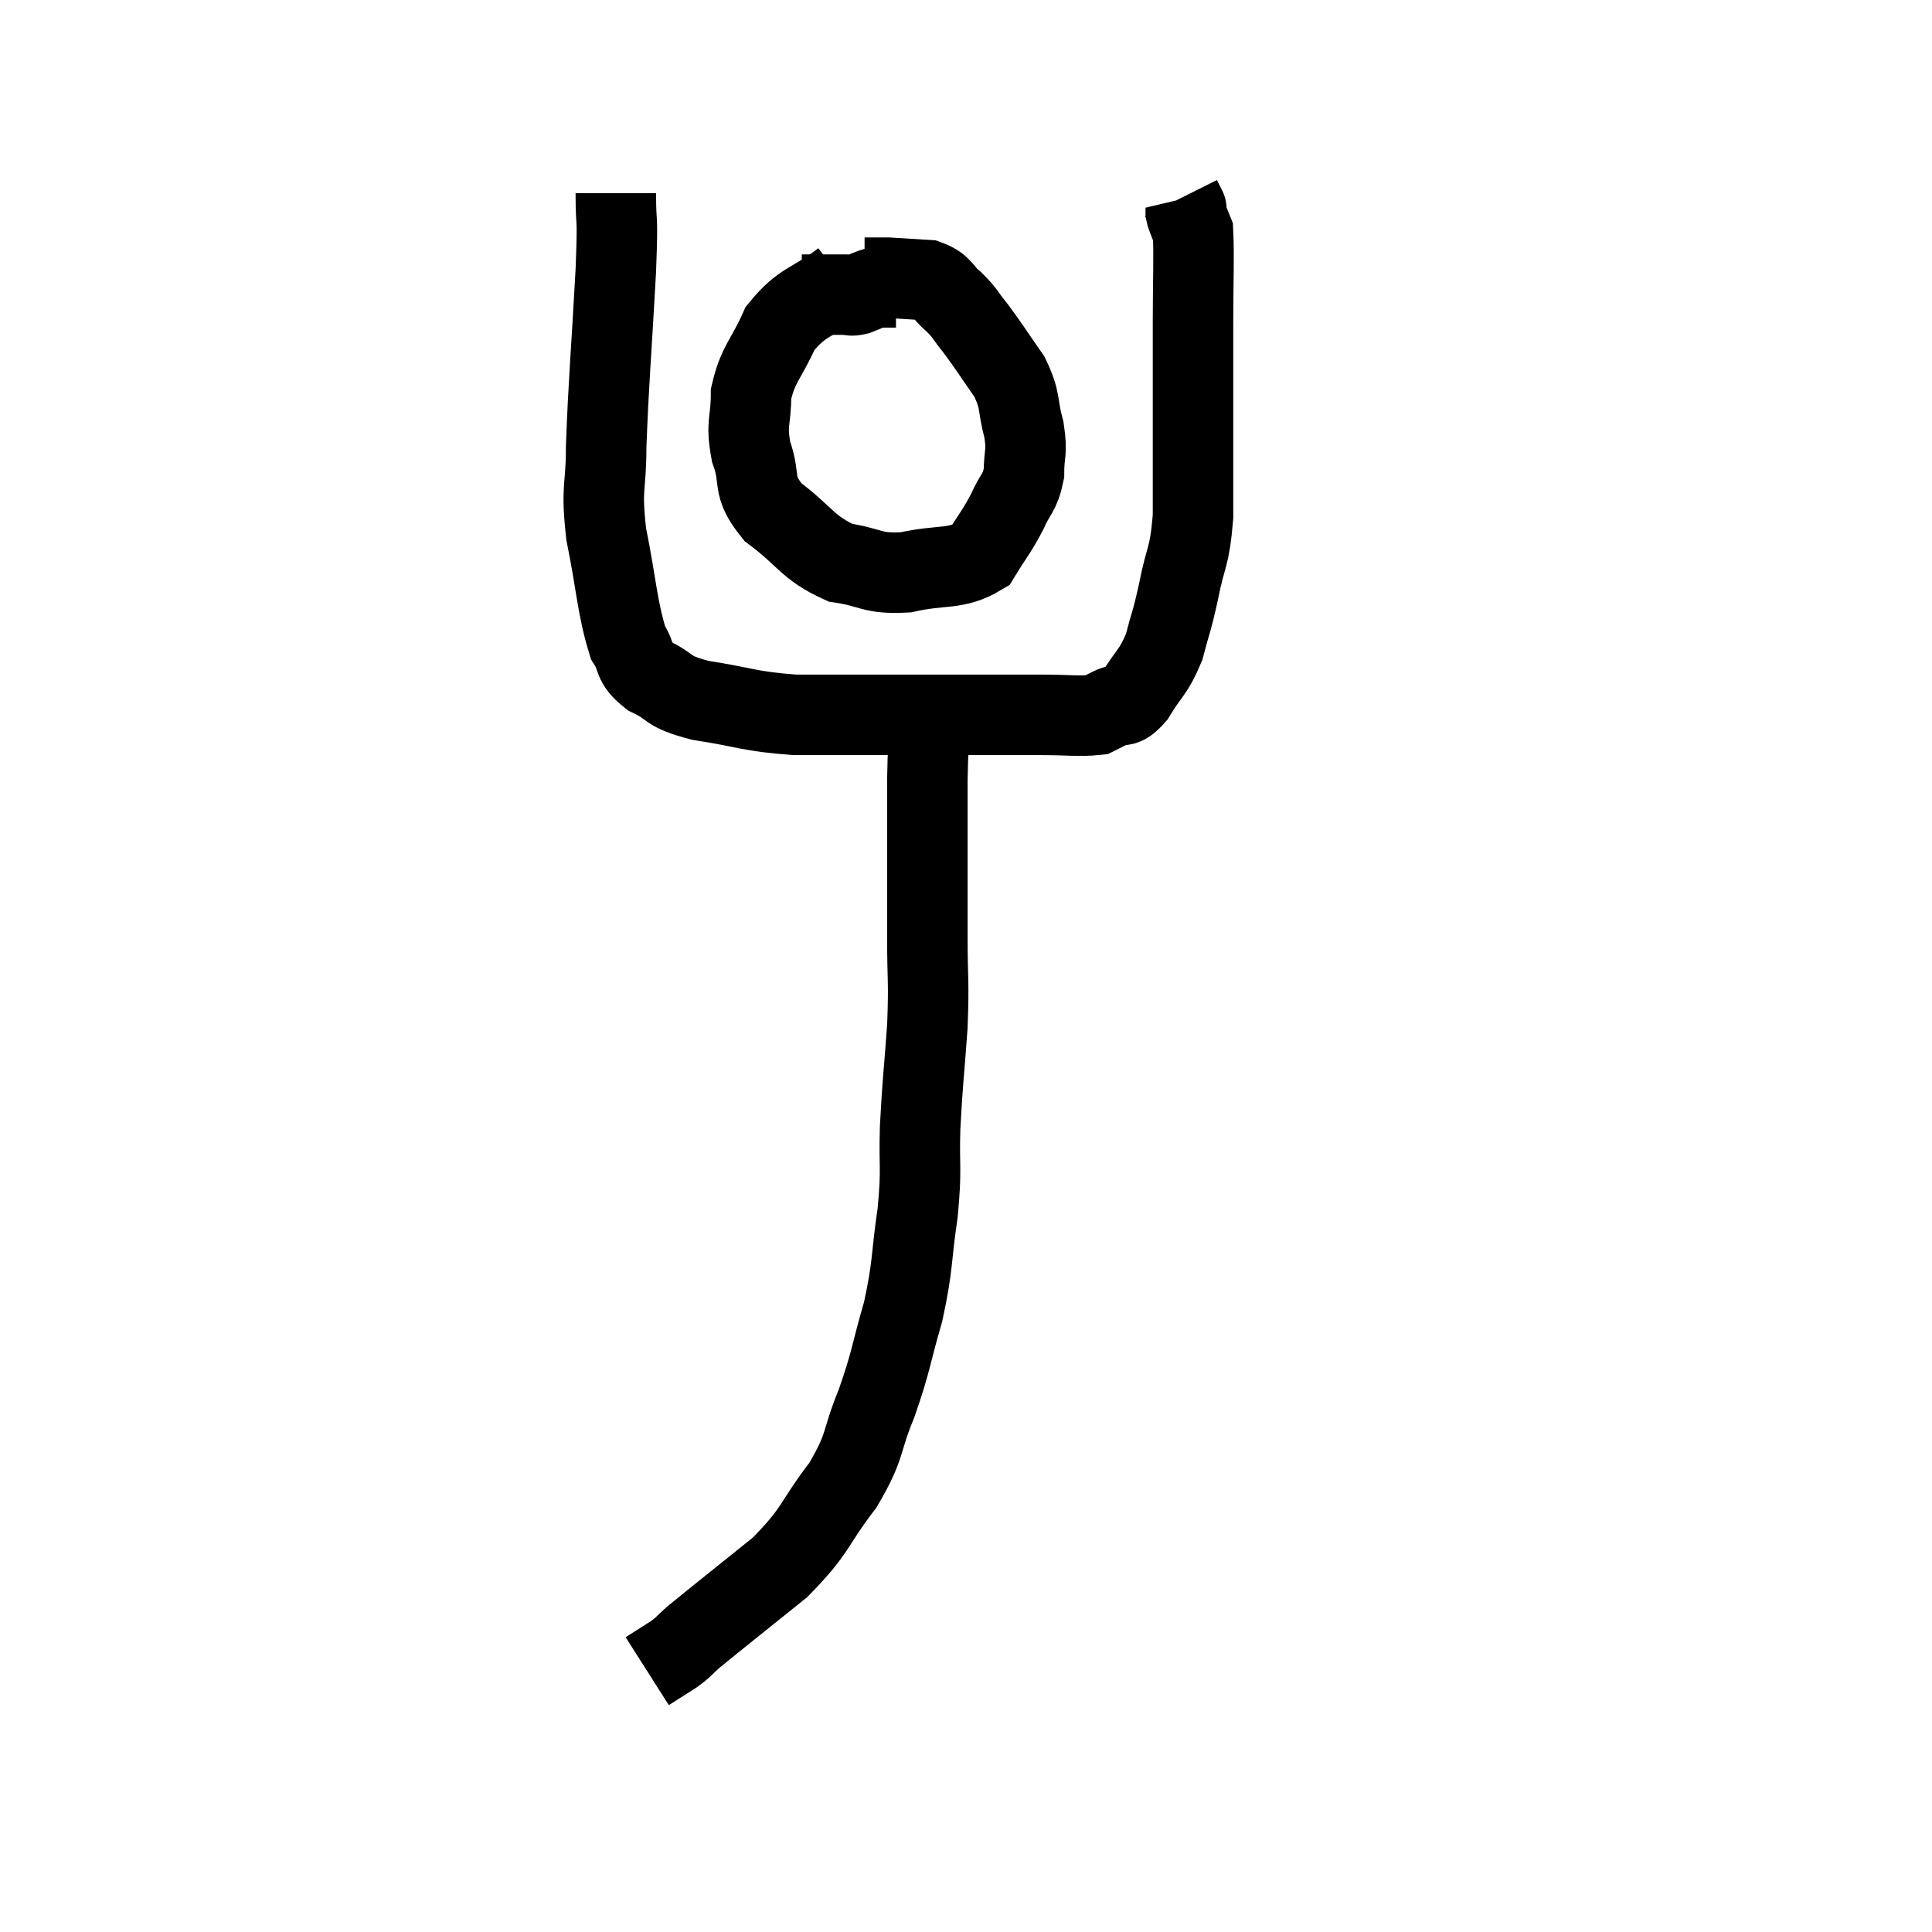 <svg width="48" height="48" viewBox="0 0 48 48" xmlns="http://www.w3.org/2000/svg"><path d="M 15.3 4.8 C 15.3 5.76, 15.36 5.145, 15.3 6.72 C 15.18 8.91, 15.12 9.465, 15.06 11.1 C 15.06 12.18, 14.925 12.045, 15.06 13.26 C 15.33 14.61, 15.33 15.075, 15.6 15.96 C 15.87 16.38, 15.69 16.44, 16.14 16.8 C 16.77 17.1, 16.5 17.16, 17.4 17.4 C 18.57 17.58, 18.57 17.67, 19.74 17.76 C 20.91 17.76, 21.09 17.76, 22.08 17.76 C 22.89 17.76, 22.755 17.76, 23.7 17.76 C 24.78 17.76, 24.975 17.76, 25.86 17.76 C 26.55 17.76, 26.805 17.805, 27.24 17.76 C 27.42 17.67, 27.36 17.7, 27.6 17.58 C 27.9 17.43, 27.87 17.655, 28.2 17.28 C 28.56 16.68, 28.65 16.725, 28.92 16.08 C 29.1 15.39, 29.1 15.51, 29.28 14.7 C 29.46 13.77, 29.55 13.905, 29.64 12.84 C 29.64 11.64, 29.64 11.64, 29.64 10.44 C 29.64 9.24, 29.64 9.21, 29.64 8.04 C 29.64 6.9, 29.67 6.405, 29.64 5.76 C 29.58 5.61, 29.565 5.58, 29.52 5.46 C 29.49 5.37, 29.475 5.355, 29.46 5.28 C 29.46 5.22, 29.46 5.19, 29.46 5.16 C 29.46 5.16, 29.46 5.16, 29.46 5.16 C 29.46 5.16, 29.46 5.16, 29.46 5.16 C 29.46 5.16, 29.46 5.16, 29.46 5.16 C 29.46 5.16, 29.49 5.22, 29.46 5.16 L 29.34 4.92" fill="none" stroke="black" stroke-width="2"></path><path d="M 20.94 6.96 C 20.16 7.56, 19.95 7.455, 19.38 8.16 C 19.02 8.97, 18.84 9.015, 18.66 9.78 C 18.66 10.5, 18.525 10.485, 18.66 11.22 C 18.93 11.97, 18.645 12.03, 19.2 12.72 C 20.04 13.35, 20.055 13.605, 20.88 13.98 C 21.69 14.1, 21.63 14.265, 22.5 14.22 C 23.43 14.01, 23.73 14.175, 24.36 13.8 C 24.69 13.26, 24.75 13.23, 25.02 12.72 C 25.23 12.24, 25.335 12.27, 25.44 11.76 C 25.44 11.22, 25.53 11.28, 25.44 10.68 C 25.26 10.02, 25.38 9.99, 25.08 9.36 C 24.66 8.76, 24.585 8.625, 24.24 8.16 C 23.97 7.83, 24 7.8, 23.7 7.5 C 23.37 7.23, 23.445 7.11, 23.04 6.96 C 22.56 6.93, 22.35 6.915, 22.08 6.9 C 22.02 6.9, 22.065 6.9, 21.96 6.9 C 21.81 6.9, 21.78 6.9, 21.66 6.9 L 21.48 6.9" fill="none" stroke="black" stroke-width="2"></path><path d="M 23.1 18.18 C 23.07 18.78, 23.055 18.465, 23.04 19.38 C 23.04 20.61, 23.04 20.865, 23.04 21.84 C 23.04 22.56, 23.04 22.365, 23.04 23.28 C 23.04 24.39, 23.085 24.315, 23.04 25.5 C 22.95 26.76, 22.92 26.865, 22.86 28.02 C 22.83 29.07, 22.905 28.98, 22.8 30.12 C 22.62 31.35, 22.695 31.395, 22.44 32.58 C 22.11 33.72, 22.155 33.78, 21.78 34.86 C 21.36 35.88, 21.54 35.88, 20.94 36.9 C 20.16 37.92, 20.31 37.995, 19.38 38.94 C 18.3 39.81, 17.88 40.14, 17.22 40.68 C 16.98 40.89, 17.025 40.89, 16.74 41.1 C 16.41 41.31, 16.245 41.415, 16.08 41.52 C 16.08 41.52, 16.08 41.52, 16.08 41.52 C 16.08 41.52, 16.08 41.52, 16.08 41.52 L 16.08 41.52" fill="none" stroke="black" stroke-width="2"></path><path d="M 19.92 7.32 C 20.22 7.32, 20.25 7.32, 20.52 7.32 C 20.76 7.32, 20.805 7.32, 21 7.32 C 21.15 7.32, 21.105 7.365, 21.3 7.32 C 21.54 7.23, 21.585 7.185, 21.78 7.14 C 21.93 7.14, 21.96 7.14, 22.08 7.14 L 22.26 7.14" fill="none" stroke="black" stroke-width="2"></path></svg>